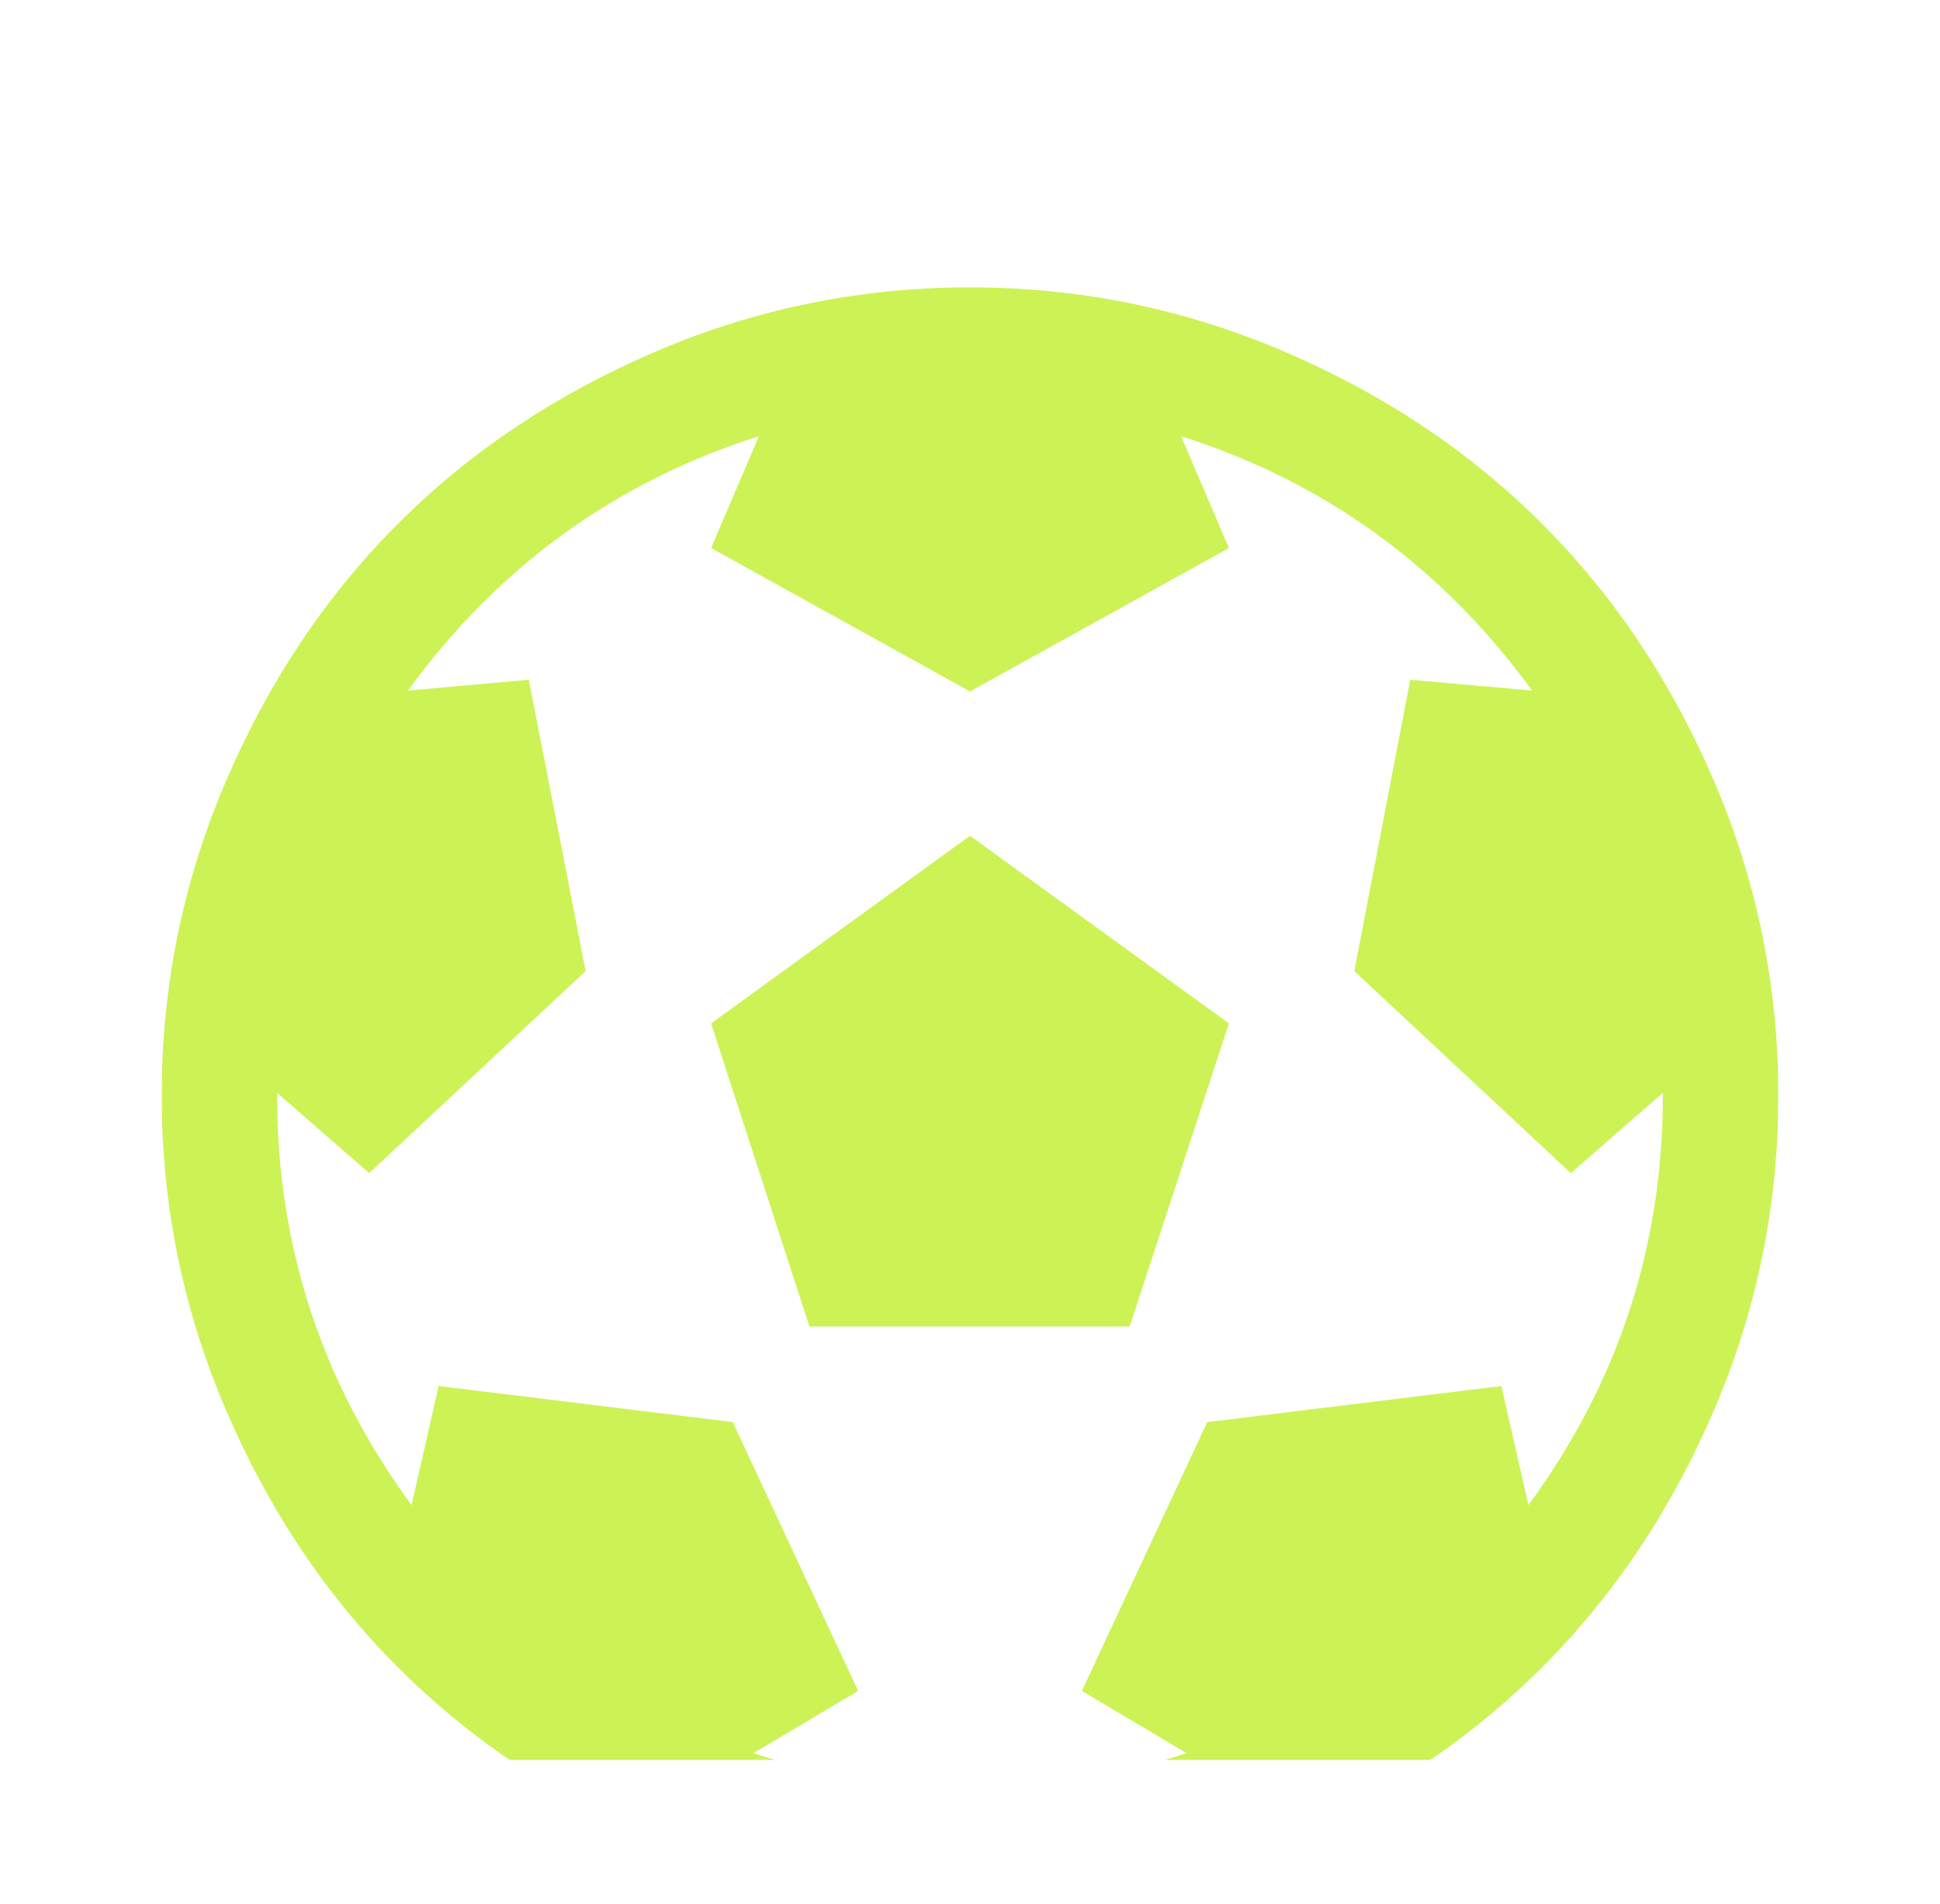 <svg width="54" height="53" viewBox="0 0 54 53" fill="none" xmlns="http://www.w3.org/2000/svg">
<g id="icon" clip-path="url(#clip0_109_24)" filter="url(#filter0_d_109_24)">
<g id="Vector" filter="url(#filter1_d_109_24)">
<path d="M34.207 20.491L27 15.268L19.793 20.491L22.53 28.929H31.445L34.207 20.491ZM27 0C23.953 0 21.04 0.594 18.261 1.783C15.482 2.972 13.088 4.57 11.079 6.579C9.07 8.588 7.472 10.982 6.283 13.761C5.094 16.54 4.5 19.453 4.5 22.5C4.5 25.547 5.094 28.46 6.283 31.239C7.472 34.018 9.07 36.412 11.079 38.421C13.088 40.43 15.482 42.029 18.261 43.217C21.04 44.406 23.953 45 27 45C30.047 45 32.96 44.406 35.739 43.217C38.518 42.029 40.912 40.43 42.921 38.421C44.93 36.412 46.529 34.018 47.717 31.239C48.906 28.46 49.5 25.547 49.5 22.5C49.5 19.453 48.906 16.54 47.717 13.761C46.529 10.982 44.93 8.588 42.921 6.579C40.912 4.57 38.518 2.972 35.739 1.783C32.96 0.594 30.047 0 27 0ZM11.456 33.901C8.961 30.502 7.714 26.702 7.714 22.5V22.425L10.276 24.66L16.302 19.035L14.72 10.924L11.355 11.225C13.867 7.776 17.123 5.416 21.124 4.143L19.793 7.257L27 11.25L34.207 7.257L32.876 4.143C36.877 5.416 40.133 7.776 42.645 11.225L39.255 10.924L37.697 19.035L43.724 24.66L46.286 22.425V22.5C46.286 26.702 45.038 30.502 42.544 33.901L41.791 30.586L33.604 31.59L30.114 39.074L33.027 40.806C31.068 41.459 29.059 41.786 27 41.786C24.941 41.786 22.932 41.459 20.973 40.806L23.886 39.074L20.396 31.59L12.209 30.586L11.456 33.901Z" fill="#CDF256"/>
</g>
</g>
<defs>
<filter id="filter0_d_109_24" x="0.5" y="0" width="53" height="53" filterUnits="userSpaceOnUse" color-interpolation-filters="sRGB">
<feFlood flood-opacity="0" result="BackgroundImageFix"/>
<feColorMatrix in="SourceAlpha" type="matrix" values="0 0 0 0 0 0 0 0 0 0 0 0 0 0 0 0 0 0 127 0" result="hardAlpha"/>
<feOffset dy="4"/>
<feGaussianBlur stdDeviation="2"/>
<feComposite in2="hardAlpha" operator="out"/>
<feColorMatrix type="matrix" values="0 0 0 0 0 0 0 0 0 0 0 0 0 0 0 0 0 0 0.25 0"/>
<feBlend mode="normal" in2="BackgroundImageFix" result="effect1_dropShadow_109_24"/>
<feBlend mode="normal" in="SourceGraphic" in2="effect1_dropShadow_109_24" result="shape"/>
</filter>
<filter id="filter1_d_109_24" x="0.5" y="0" width="53" height="53" filterUnits="userSpaceOnUse" color-interpolation-filters="sRGB">
<feFlood flood-opacity="0" result="BackgroundImageFix"/>
<feColorMatrix in="SourceAlpha" type="matrix" values="0 0 0 0 0 0 0 0 0 0 0 0 0 0 0 0 0 0 127 0" result="hardAlpha"/>
<feOffset dy="4"/>
<feGaussianBlur stdDeviation="2"/>
<feComposite in2="hardAlpha" operator="out"/>
<feColorMatrix type="matrix" values="0 0 0 0 0 0 0 0 0 0 0 0 0 0 0 0 0 0 0.25 0"/>
<feBlend mode="normal" in2="BackgroundImageFix" result="effect1_dropShadow_109_24"/>
<feBlend mode="normal" in="SourceGraphic" in2="effect1_dropShadow_109_24" result="shape"/>
</filter>
<clipPath id="clip0_109_24">
<rect width="45" height="45" fill="white" transform="matrix(-1 0 0 1 49.5 0)"/>
</clipPath>
</defs>
</svg>
